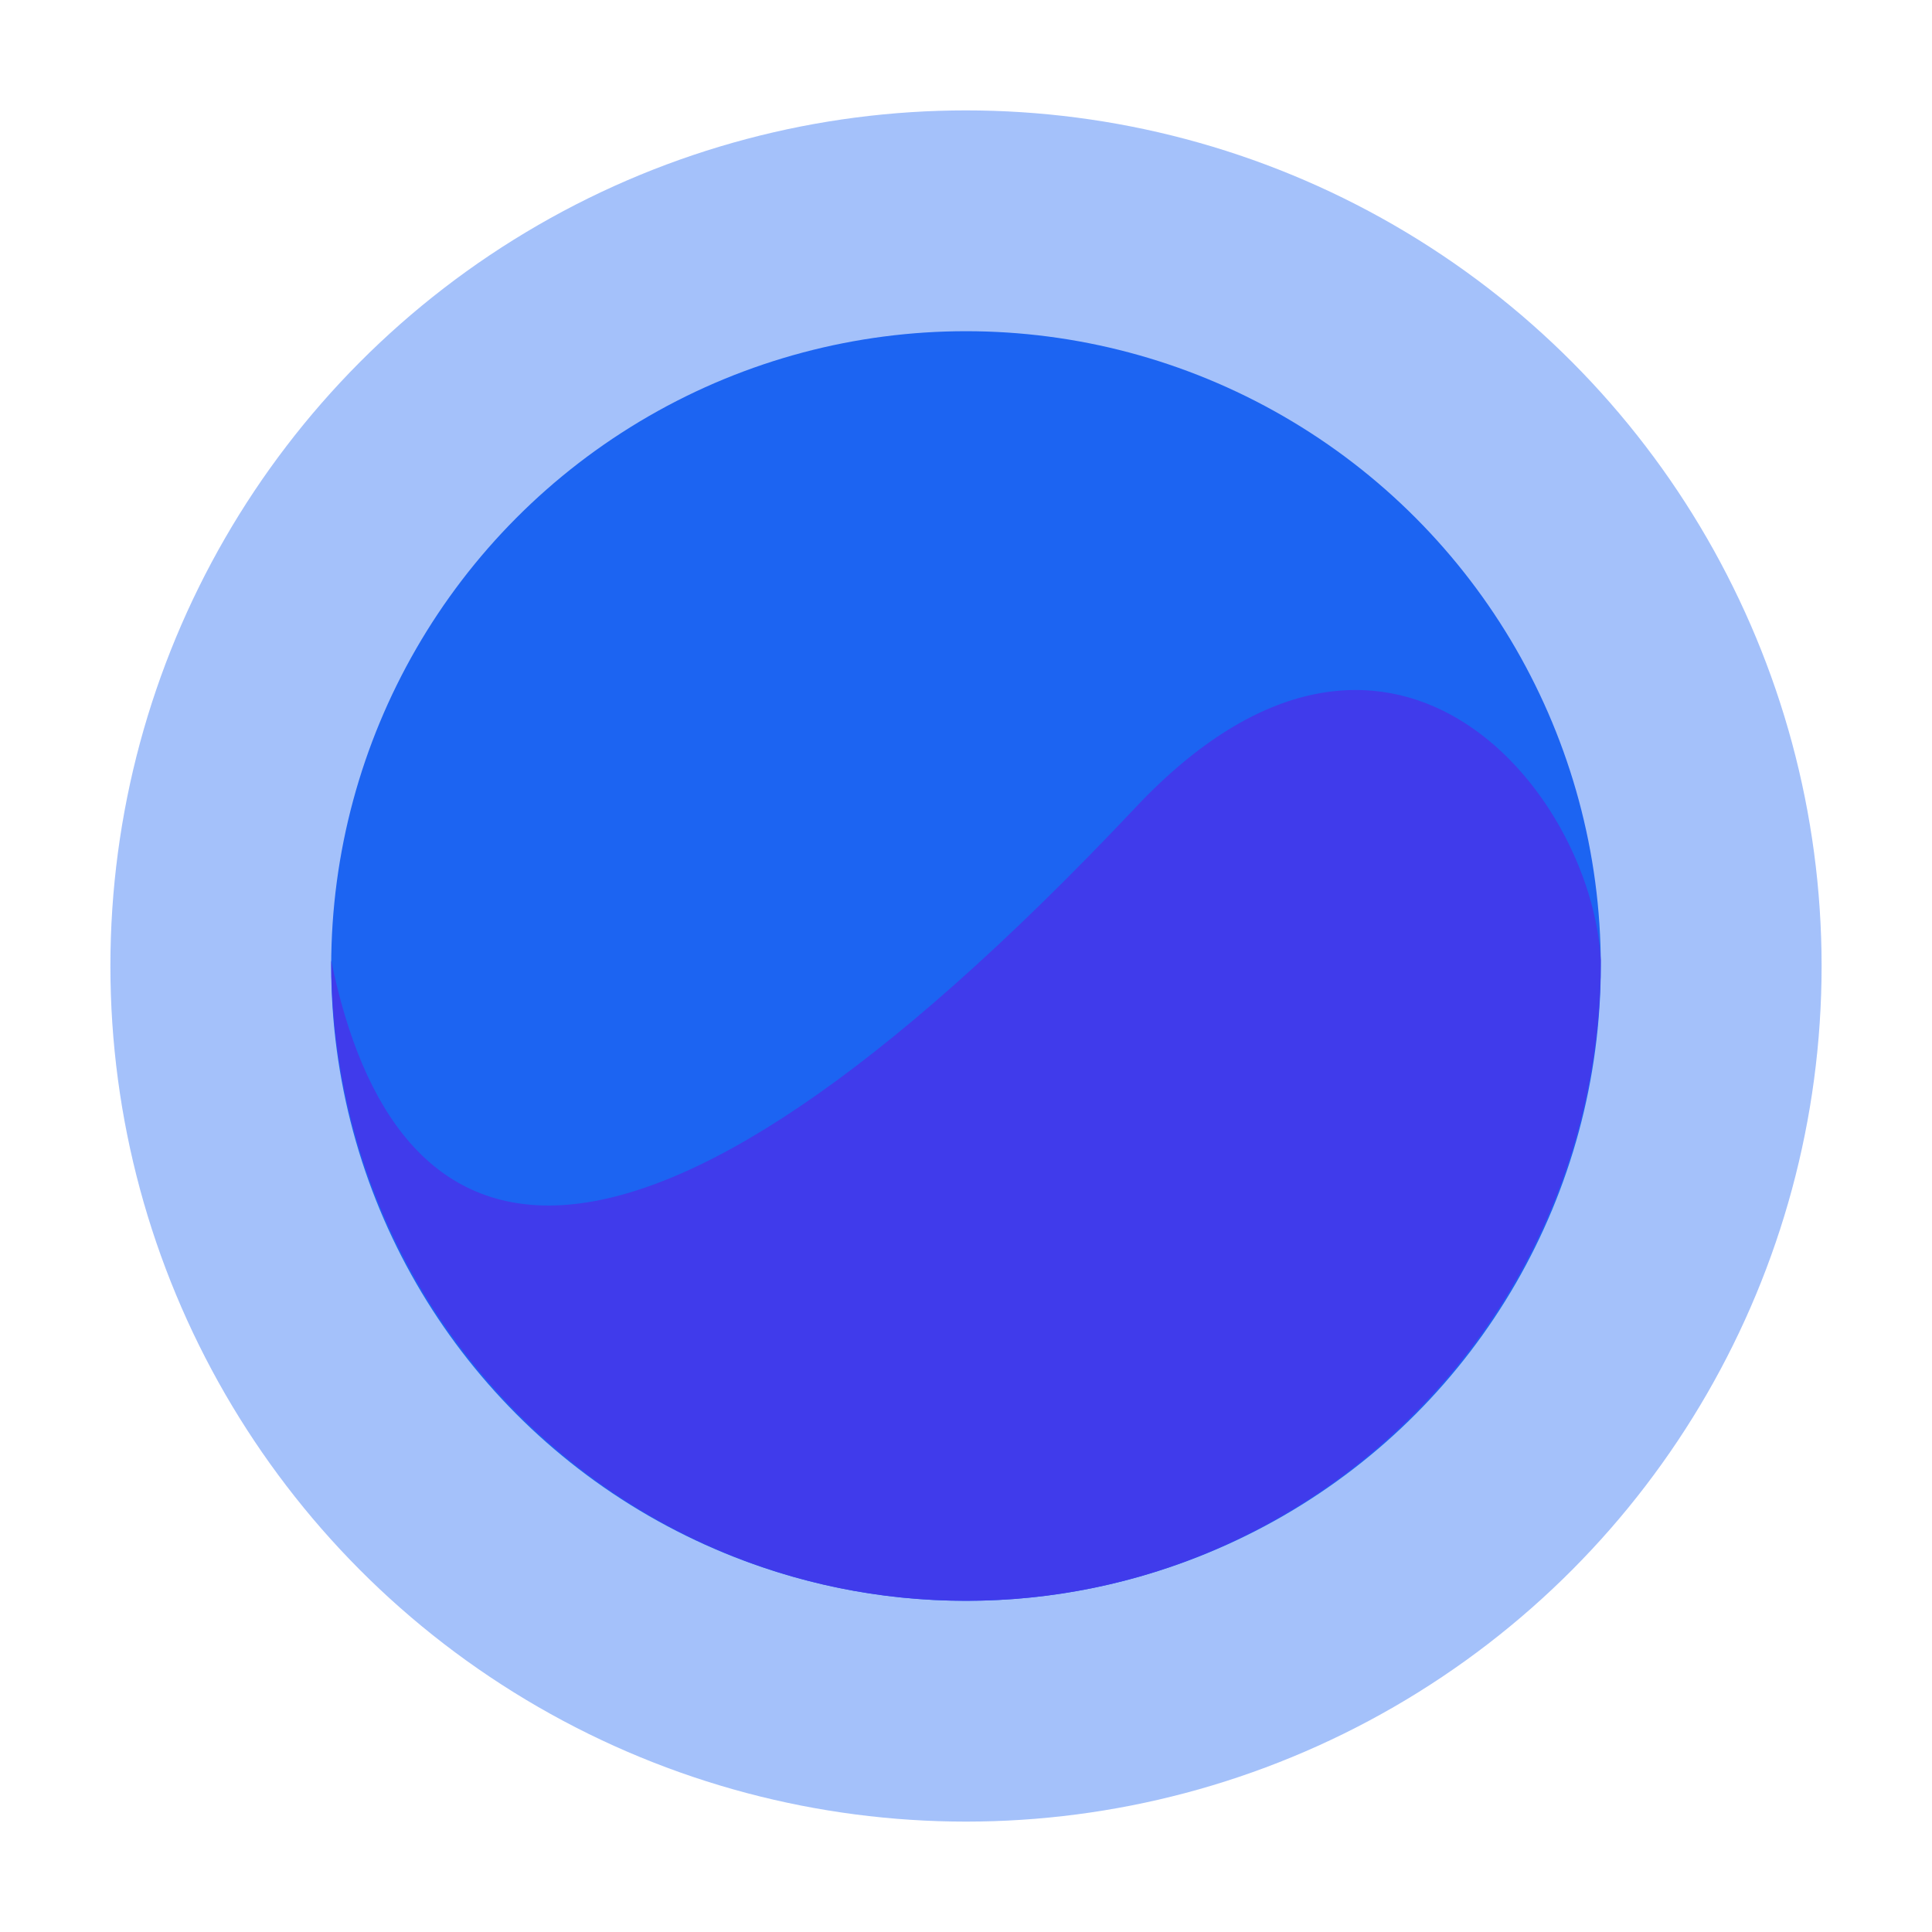 <svg width="70" height="70" viewBox="0 0 70 70" fill="none" xmlns="http://www.w3.org/2000/svg">
<circle opacity="0.4" cx="35" cy="35" r="31" fill="#1C64F2"/>
<g filter="url(#filter0_d_1700_12657)">
<circle cx="35" cy="35" r="23" fill="#1C64F2"/>
</g>
<path d="M35 58C47.703 58 58 47.612 58 34.799C57.676 28.59 50.26 19.583 41.155 29.243C22.366 49.177 14.268 45.909 12 34.799C12 47.612 22.297 58 35 58Z" fill="#403BEB"/>
<defs>
<filter id="filter0_d_1700_12657" x="2" y="2" width="66" height="66" filterUnits="userSpaceOnUse" color-interpolation-filters="sRGB">
<feFlood flood-opacity="0" result="BackgroundImageFix"/>
<feColorMatrix in="SourceAlpha" type="matrix" values="0 0 0 0 0 0 0 0 0 0 0 0 0 0 0 0 0 0 127 0" result="hardAlpha"/>
<feOffset/>
<feGaussianBlur stdDeviation="5"/>
<feComposite in2="hardAlpha" operator="out"/>
<feColorMatrix type="matrix" values="0 0 0 0 0.003 0 0 0 0 0.133 0 0 0 0 0.346 0 0 0 0.56 0"/>
<feBlend mode="normal" in2="BackgroundImageFix" result="effect1_dropShadow_1700_12657"/>
<feBlend mode="normal" in="SourceGraphic" in2="effect1_dropShadow_1700_12657" result="shape"/>
</filter>
</defs>
</svg>
